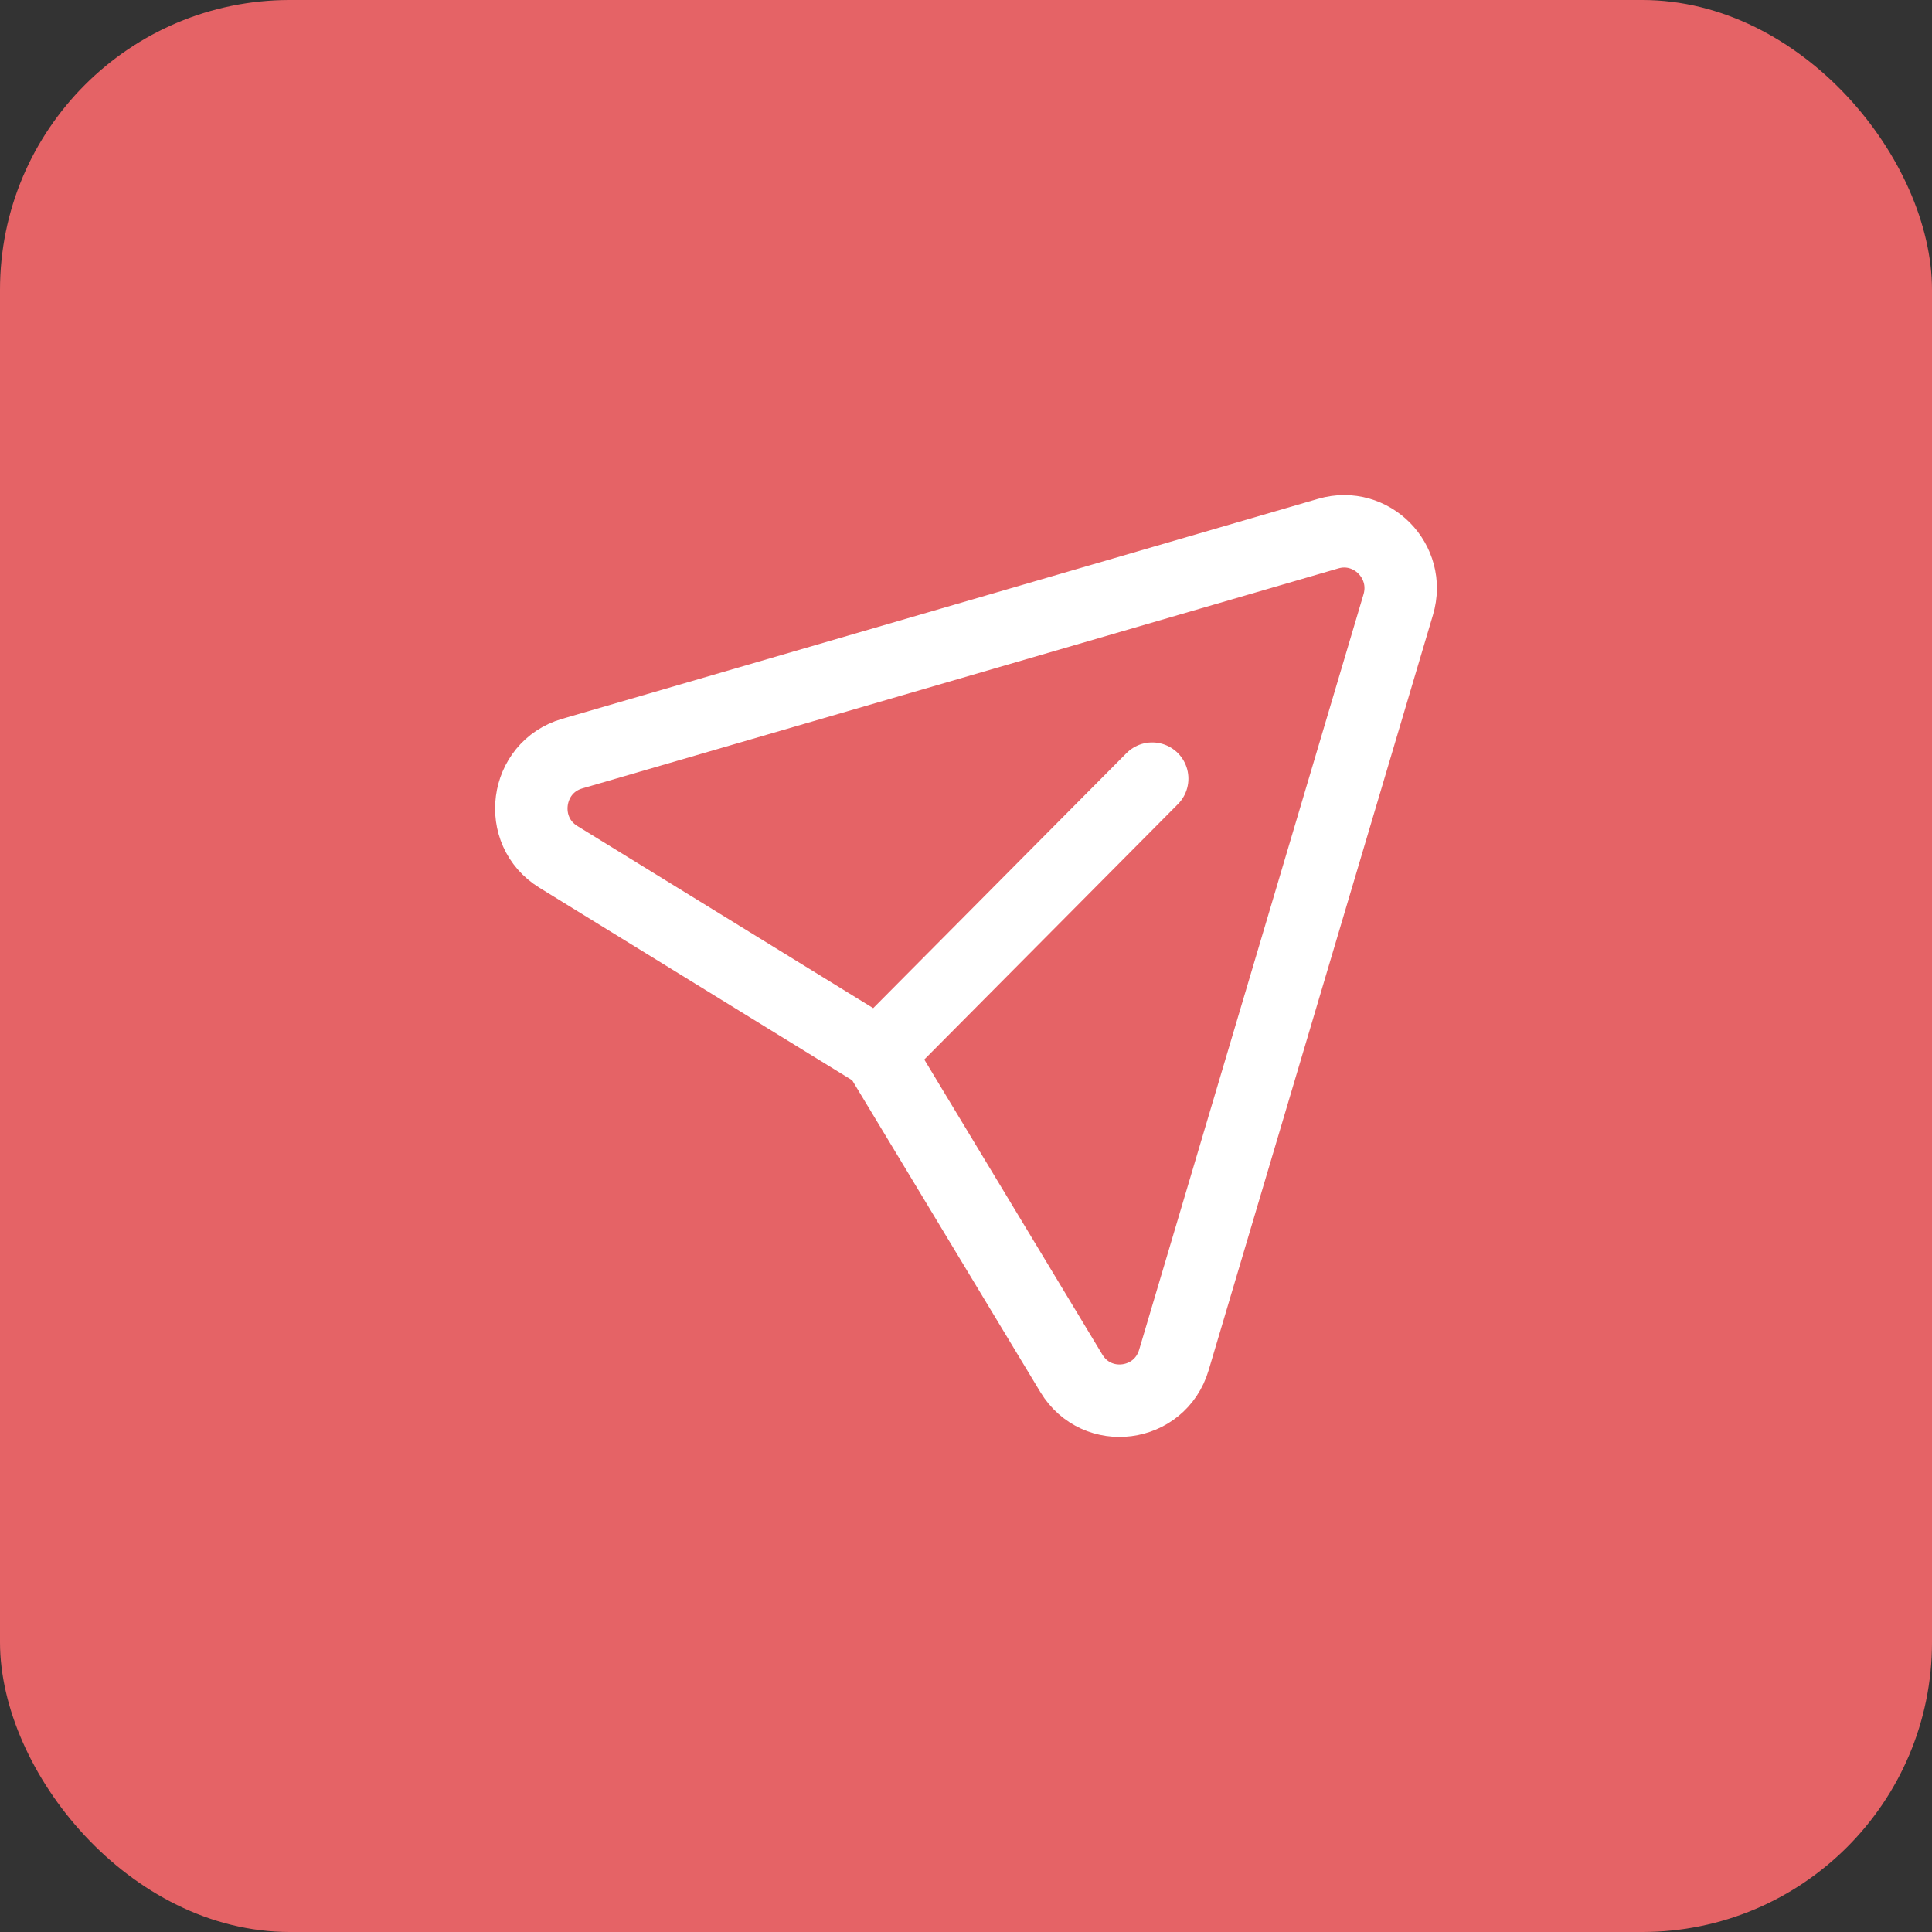 <svg width="40" height="40" viewBox="0 0 40 40" fill="none" xmlns="http://www.w3.org/2000/svg">
<rect x="0" y="0" width="40" height="40" fill="#333333" stroke="none"/>
<rect width="40" height="40" rx="6" fill="#E56366"/>
<path d="M23.855 16.121L18.192 21.823L11.561 17.741C10.692 17.207 10.868 15.887 11.847 15.603L27.502 11.047C28.392 10.79 29.216 11.624 28.949 12.519L24.304 28.158C24.013 29.137 22.708 29.306 22.181 28.433L18.192 21.823" stroke="white" stroke-width="1.5" stroke-linecap="round" stroke-linejoin="round"/>
</svg>
